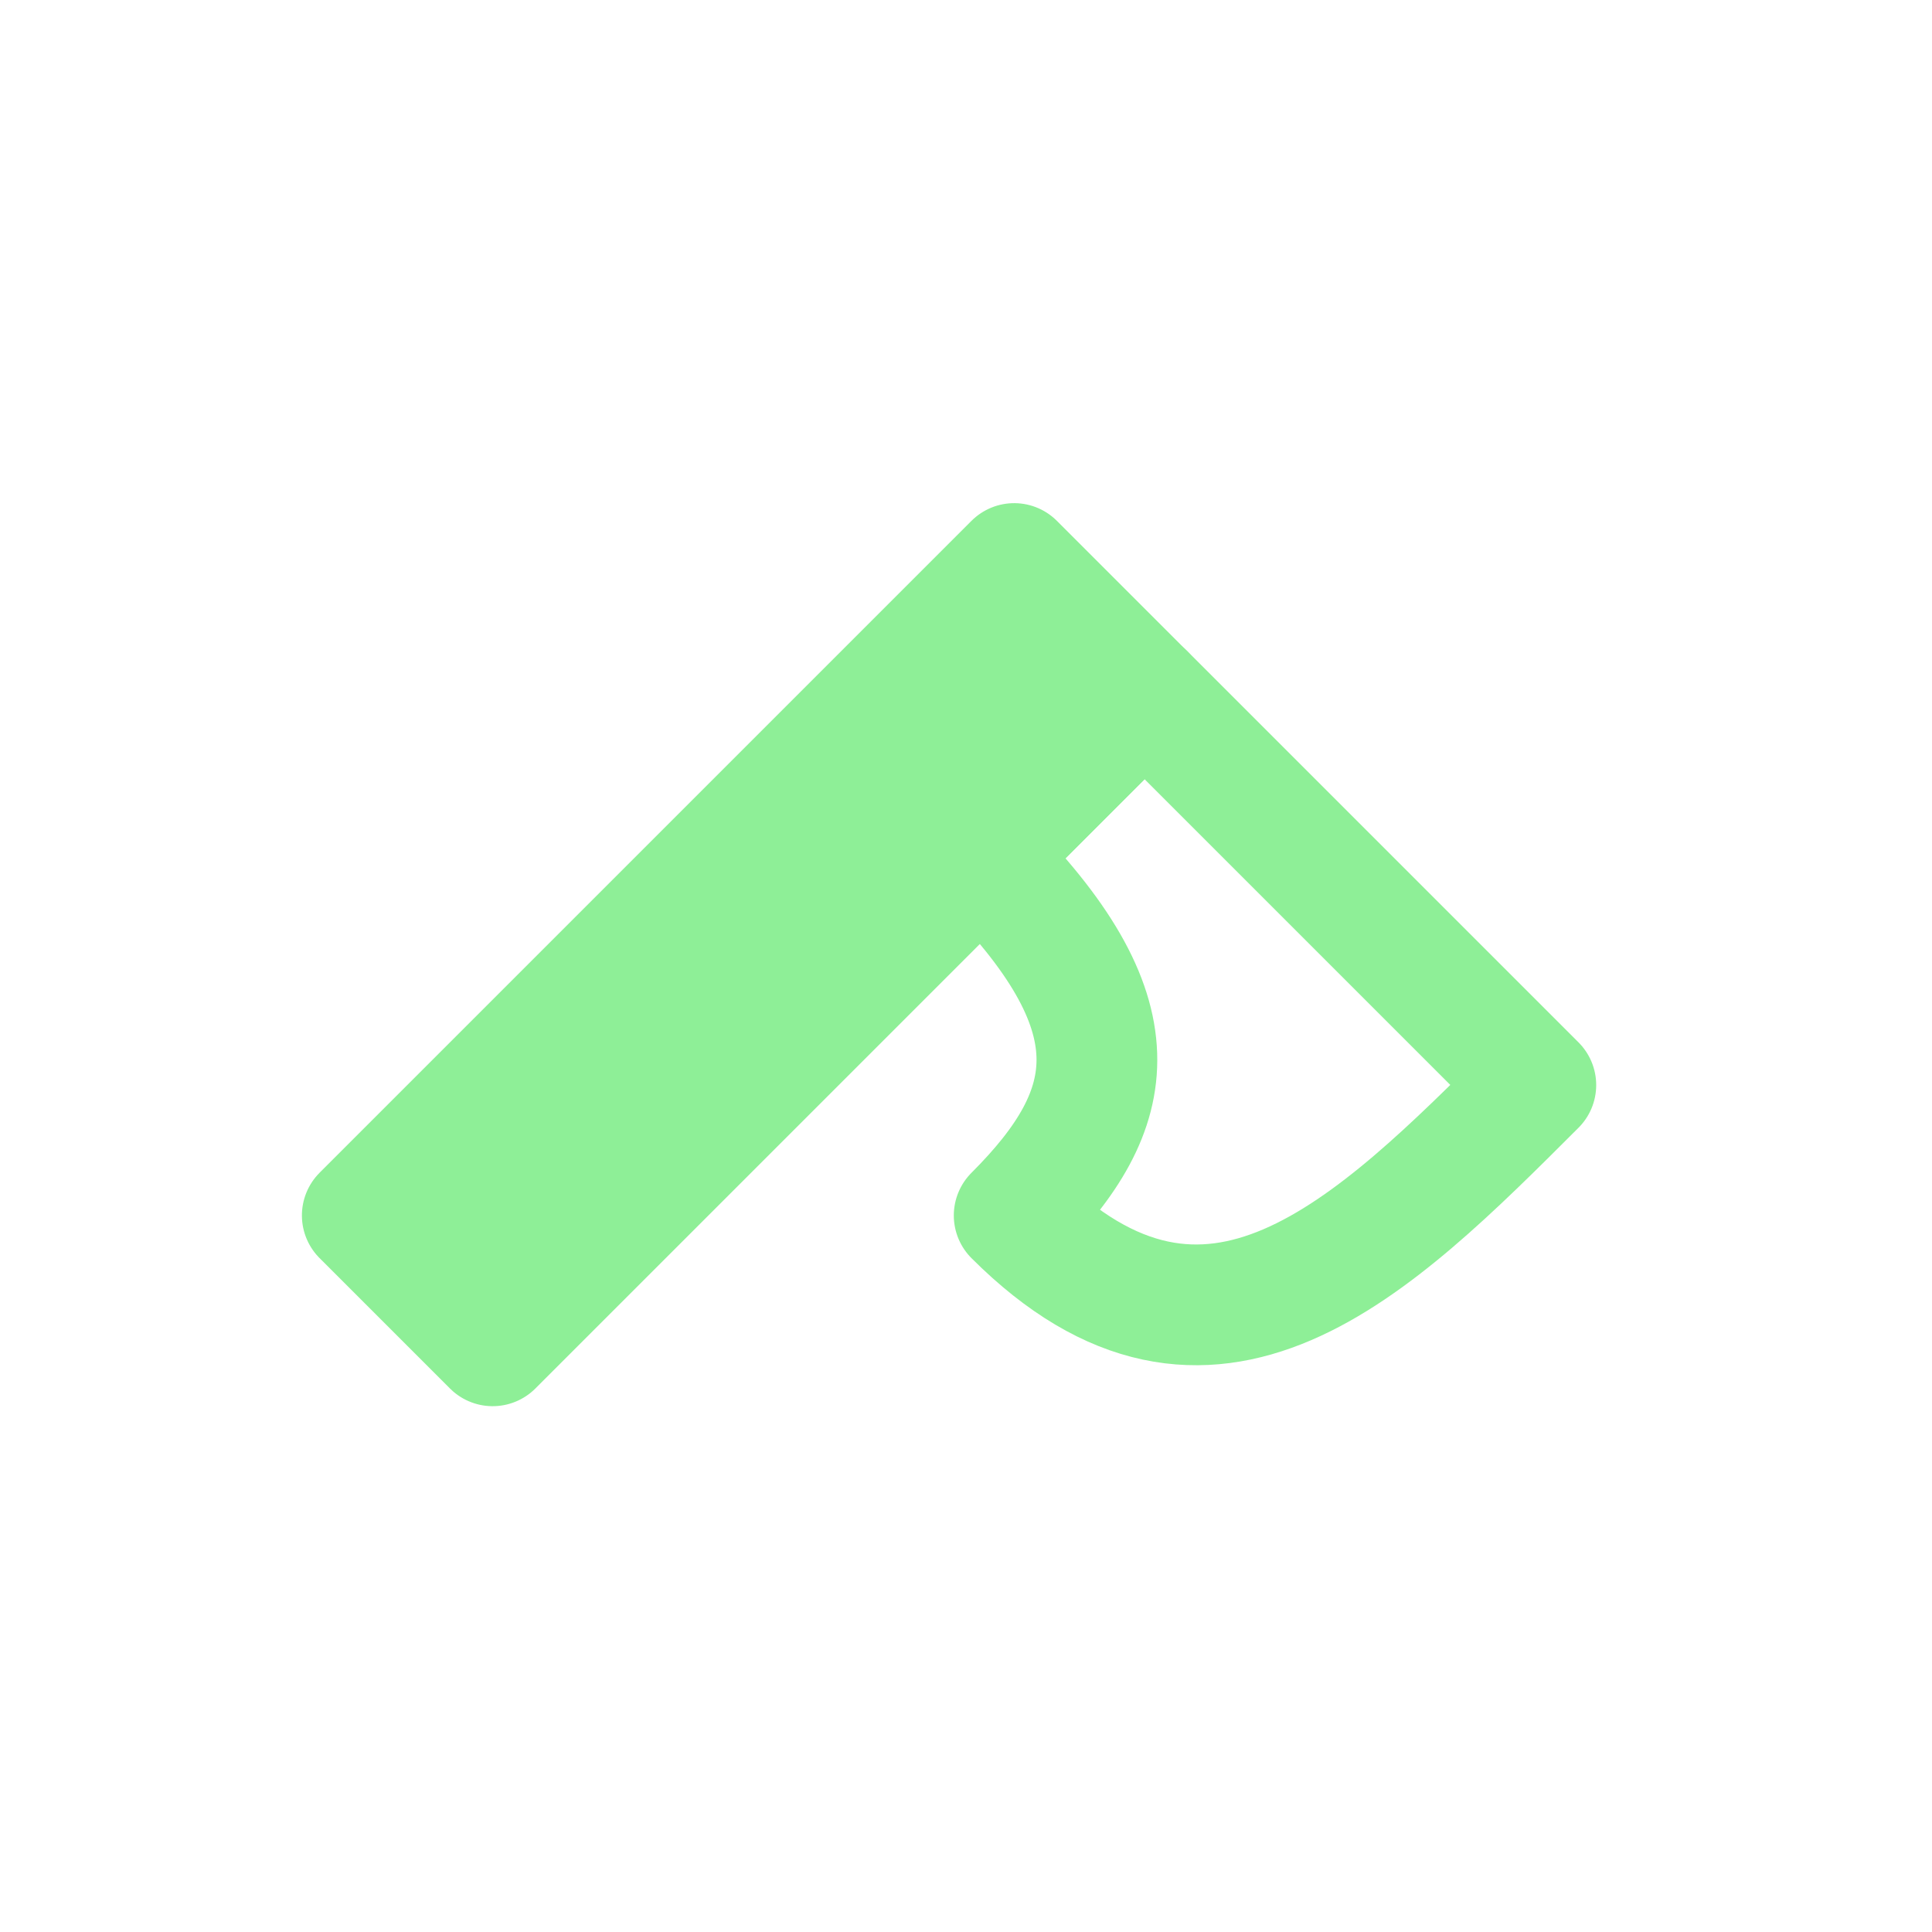 <svg xmlns="http://www.w3.org/2000/svg" width="16" height="16"><path d="M9.239-2.639h1.527v7.635H9.239z" style="fill:#8eef97;fill-opacity:1;stroke:#8eef97;stroke-width:1;stroke-linecap:round;stroke-linejoin:round;stroke-dasharray:none;stroke-opacity:1" transform="rotate(45)"/><path d="m9.479 5.746 3.24 3.24c-1.35 1.35-2.7 2.7-4.32 1.08.885-.885 1.03-1.67-.27-2.97Z" style="fill:none;stroke:#8eef97;stroke-width:1;stroke-linecap:round;stroke-linejoin:round;stroke-dasharray:none"/></svg>